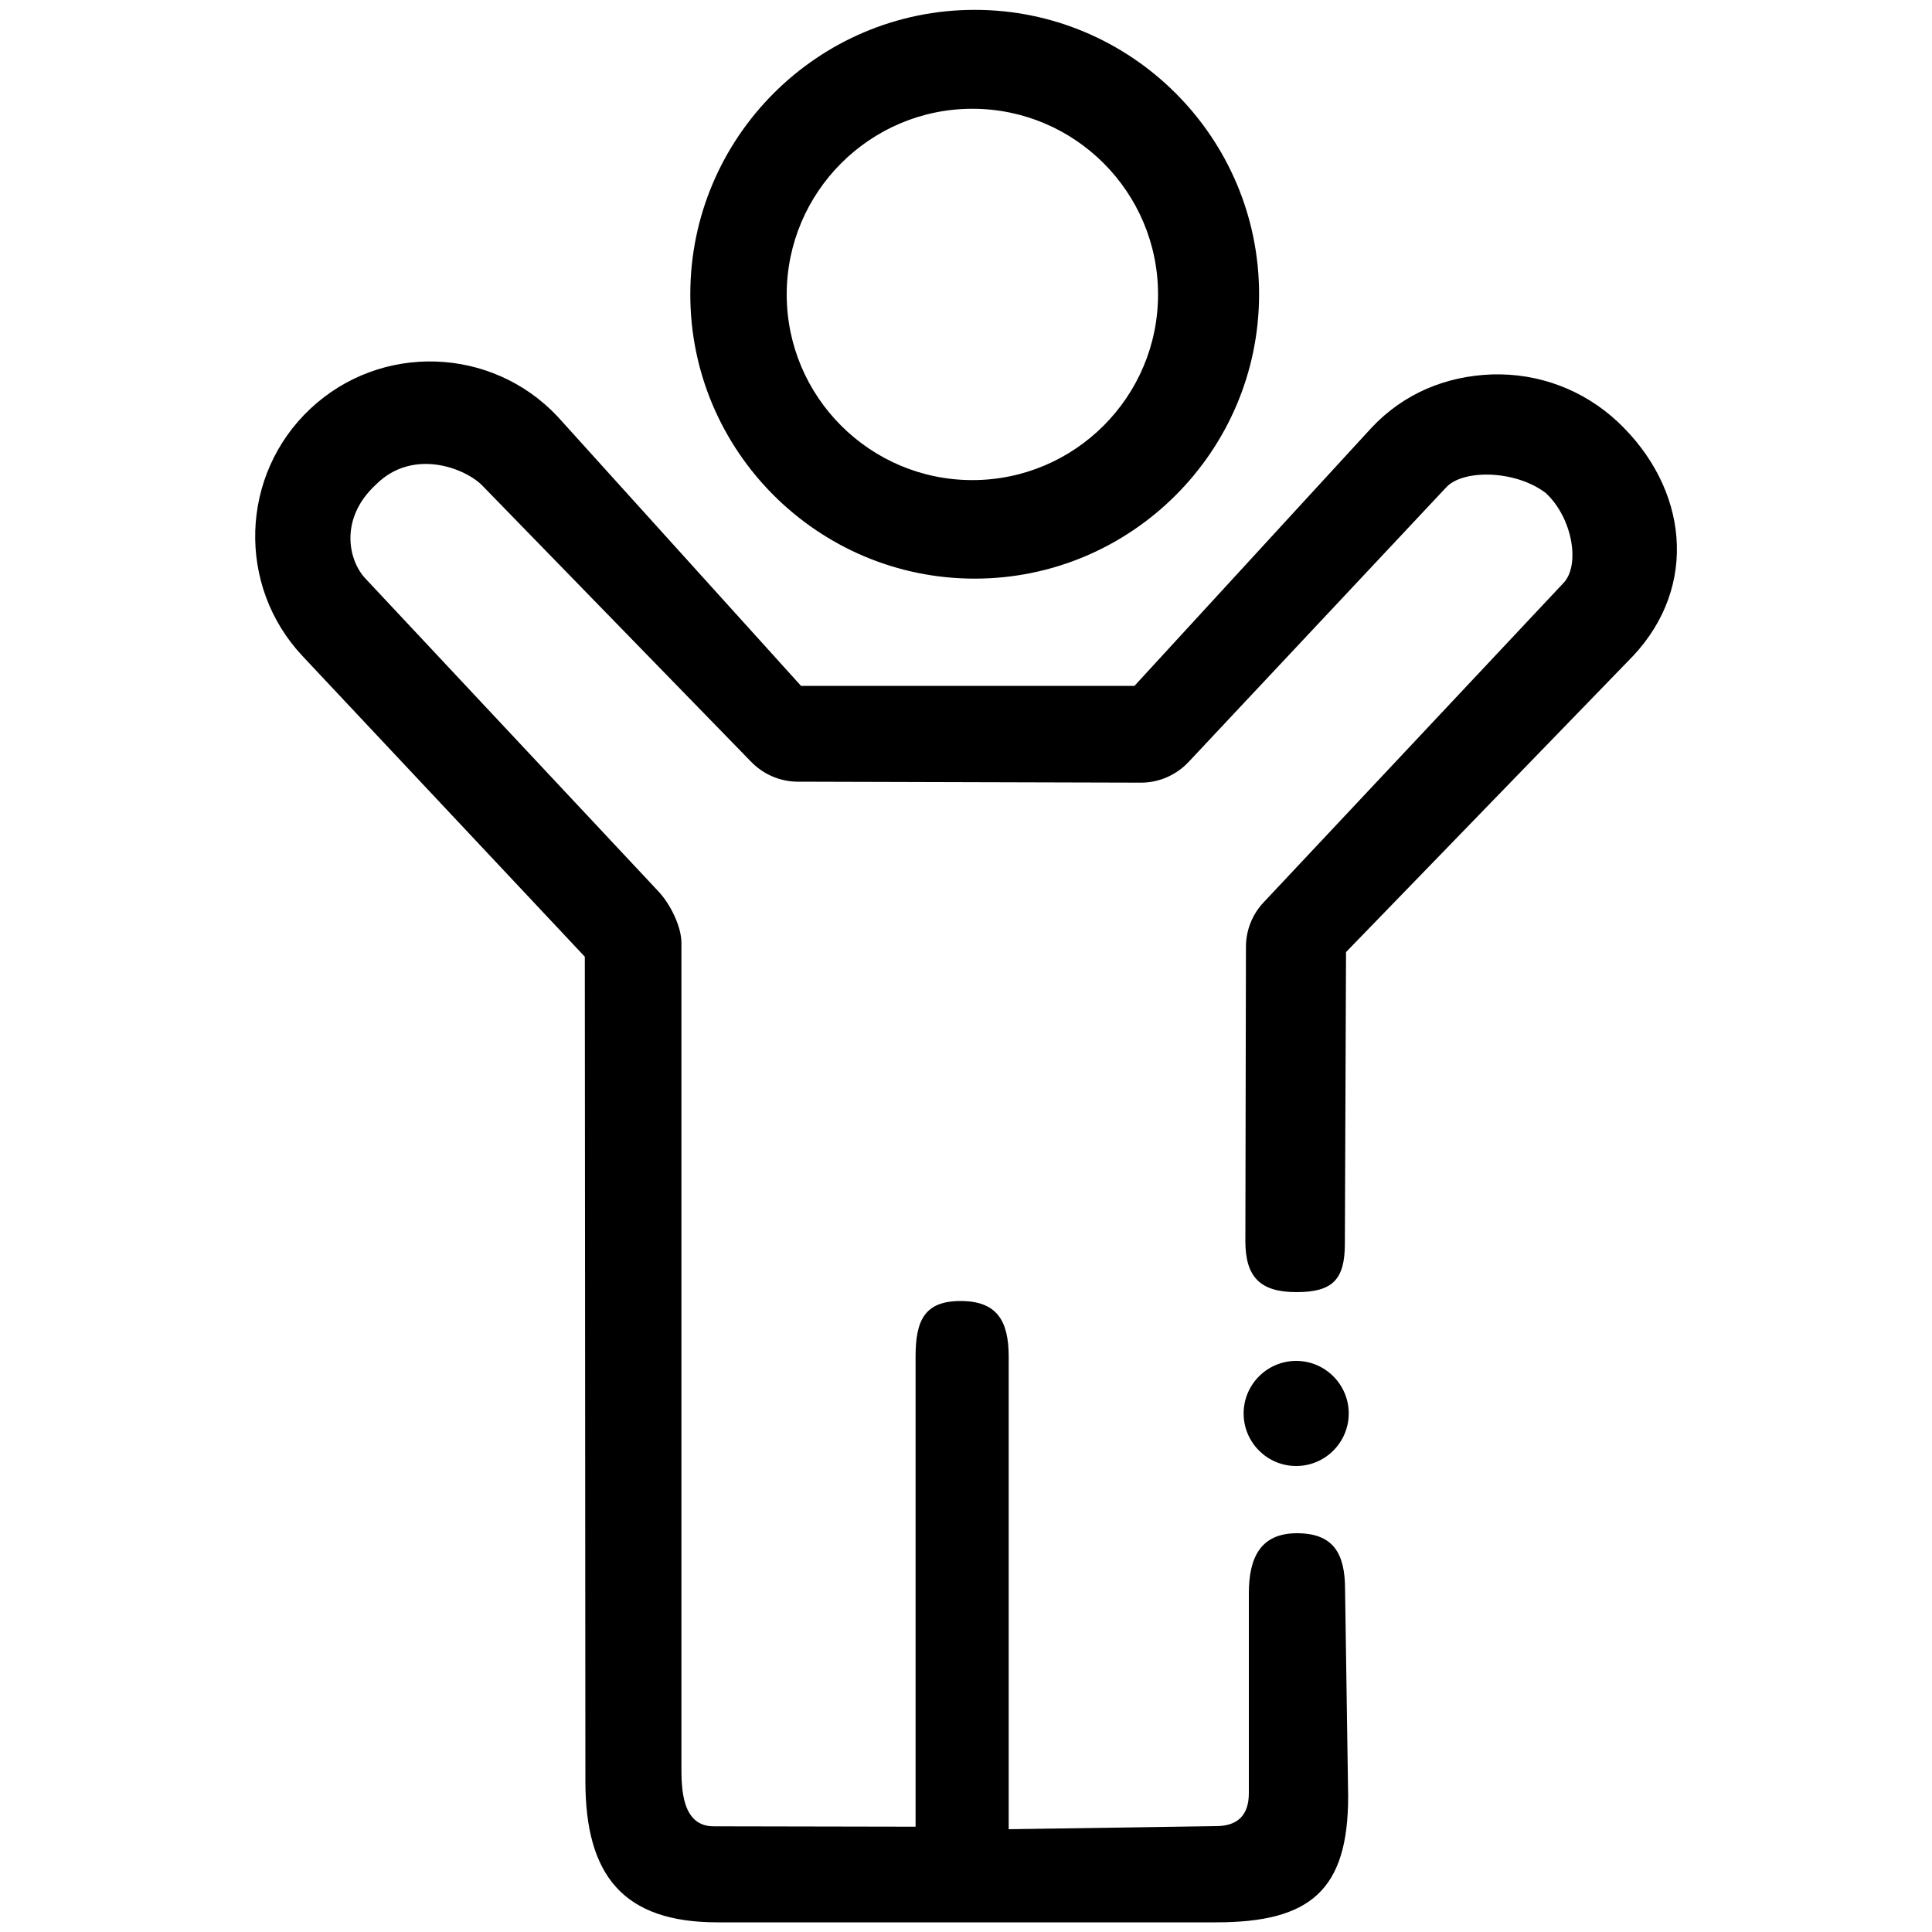 <svg xmlns="http://www.w3.org/2000/svg" xml:space="preserve" viewBox="0 0 100 100">
  <path d="M50.45 29.95c8.12 0 14.72-6.61 14.72-14.72C65.17 7.11 58.56.51 50.45.51c-8.12 0-14.72 6.61-14.72 14.72-.01 8.11 6.6 14.72 14.72 14.72zm-.12-24.32c5.3 0 9.61 4.31 9.61 9.61s-4.31 9.61-9.61 9.61-9.61-4.31-9.61-9.61c0-5.29 4.31-9.61 9.61-9.61zm33.4 16.2c3.64 3.42 4.21 8.49.79 12.13L69.67 49.28l-.06 15.09c0 1.87-.64 2.51-2.51 2.51s-2.64-.78-2.64-2.64l.03-15.23c0-.86.33-1.69.92-2.31l15.52-16.53c.87-.92.47-3.36-.92-4.65-1.57-1.2-4.27-1.23-5.14-.31L61.52 39.44c-.64.68-1.53 1.07-2.46 1.07l-17.76-.05c-.93 0-1.82-.39-2.46-1.07L24.99 25.16c-.87-.92-3.61-2-5.53-.08-1.92 1.77-1.42 3.94-.55 4.86l15.18 16.21c.59.63 1.18 1.79 1.18 2.65v42.62c0 1.14.01 3.14 1.71 3.11l10.41.02V70.22c0-1.87.46-2.88 2.33-2.88s2.49 1.01 2.49 2.88v24.46l10.72-.16c1.14 0 1.71-.57 1.71-1.71V82.47c0-1.87.62-3.11 2.49-3.11s2.49 1.03 2.49 2.9l.16 10.72c0 4.87-1.97 6.52-6.83 6.52H37.13c-4.87 0-6.83-2.43-6.83-7.3l-.03-42.68-14.61-15.56c-3.42-3.64-3.24-9.38.4-12.8s9.38-3.24 12.8.4l12.6 13.94h17.26l12.27-13.36c1.65-1.76 3.84-2.68 6.25-2.76 2.42-.07 4.72.8 6.49 2.45zM69.81 73.16c0 1.5-1.22 2.72-2.72 2.72-1.5 0-2.72-1.22-2.72-2.72 0-1.5 1.22-2.72 2.72-2.72 1.5 0 2.72 1.22 2.72 2.72z"/>
</svg>
